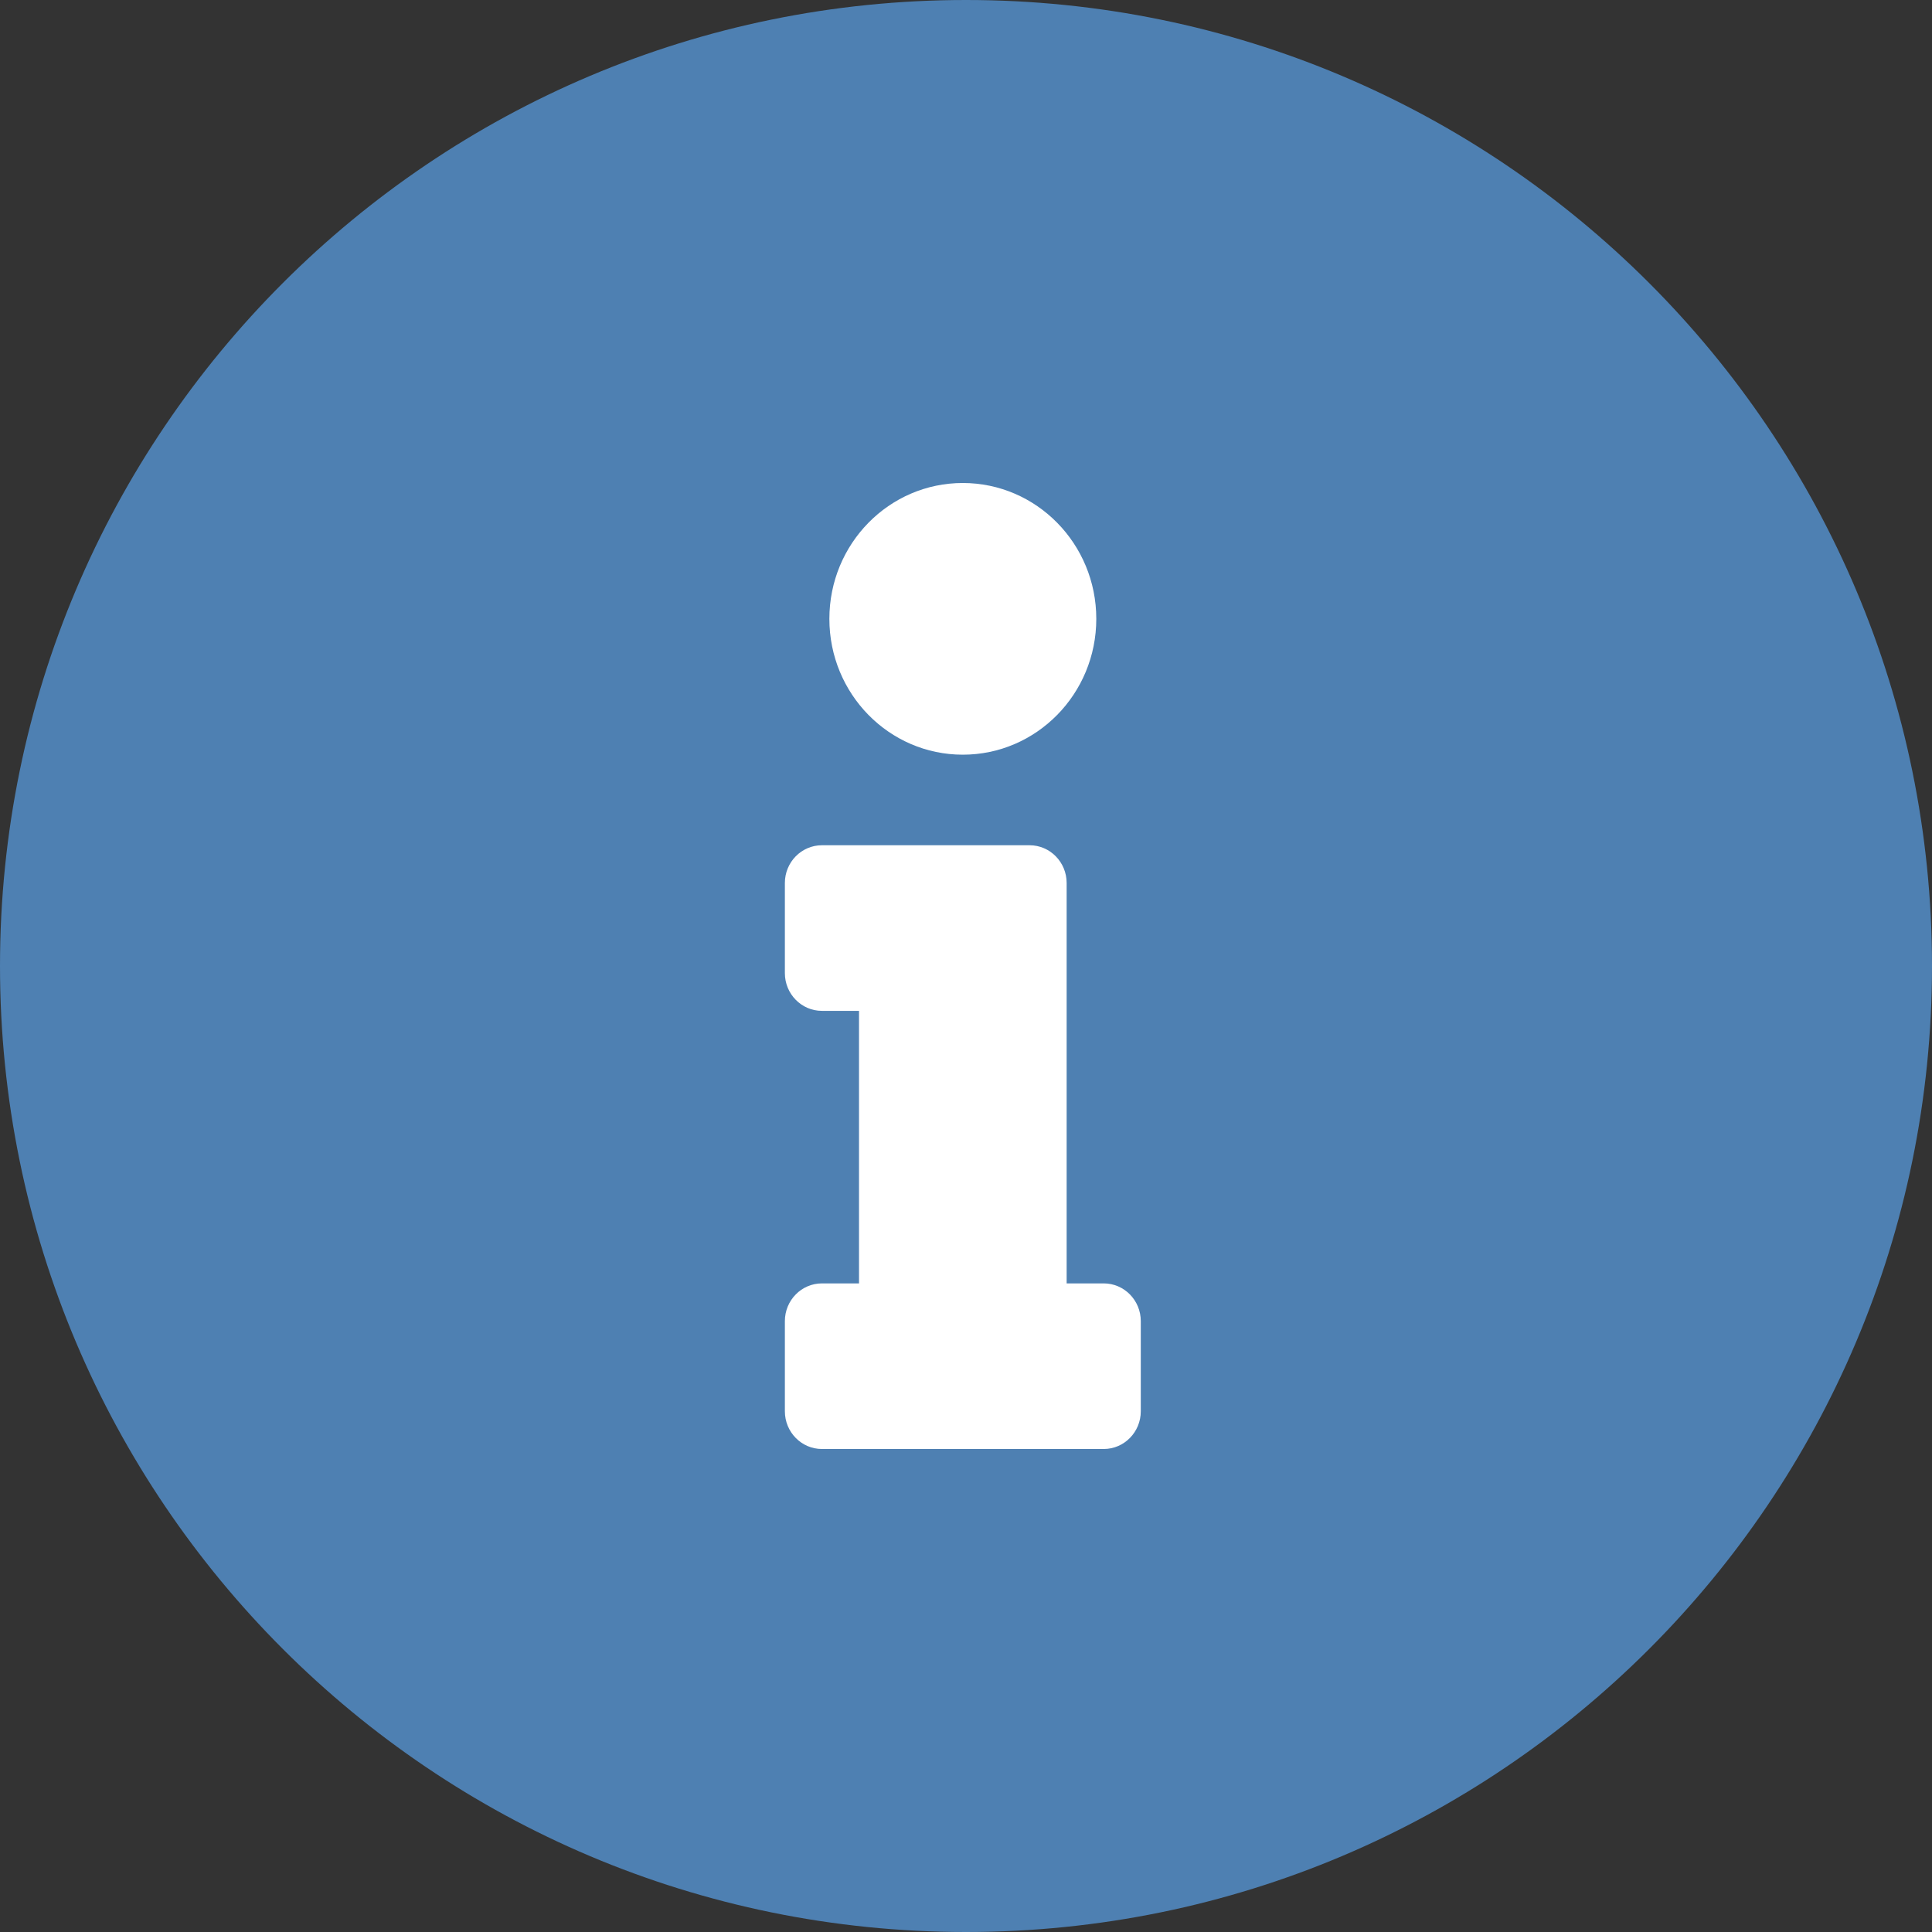 <svg width="31" height="31" viewBox="0 0 32 32" fill="none" xmlns="http://www.w3.org/2000/svg">
<rect x="0" y="0" width="32" height="32" fill="#333333" stroke="none"/>
<path d="M16 32C24.837 32 32 24.837 32 16C32 7.163 24.837 0 16 0C7.163 0 0 7.163 0 16C0 24.837 7.163 32 16 32Z" fill="#4E80B2"/>
<g clip-path="url(#clip0)">
<path d="M13.614 21.257H14.228V16.743H13.614C13.275 16.743 13 16.463 13 16.118V14.625C13 14.28 13.275 14 13.614 14H17.053C17.392 14 17.667 14.28 17.667 14.625V21.257H18.281C18.62 21.257 18.895 21.537 18.895 21.882V23.375C18.895 23.72 18.62 24 18.281 24H13.614C13.275 24 13 23.72 13 23.375V21.882C13 21.537 13.275 21.257 13.614 21.257ZM15.947 8C14.726 8 13.737 9.007 13.737 10.25C13.737 11.493 14.726 12.5 15.947 12.5C17.168 12.5 18.158 11.493 18.158 10.25C18.158 9.007 17.168 8 15.947 8Z" fill="white"/>
</g>
<defs>
<clipPath id="clip0">
<rect width="5.895" height="16" fill="white" transform="translate(13 8)"/>
</clipPath>
</defs>
</svg>

